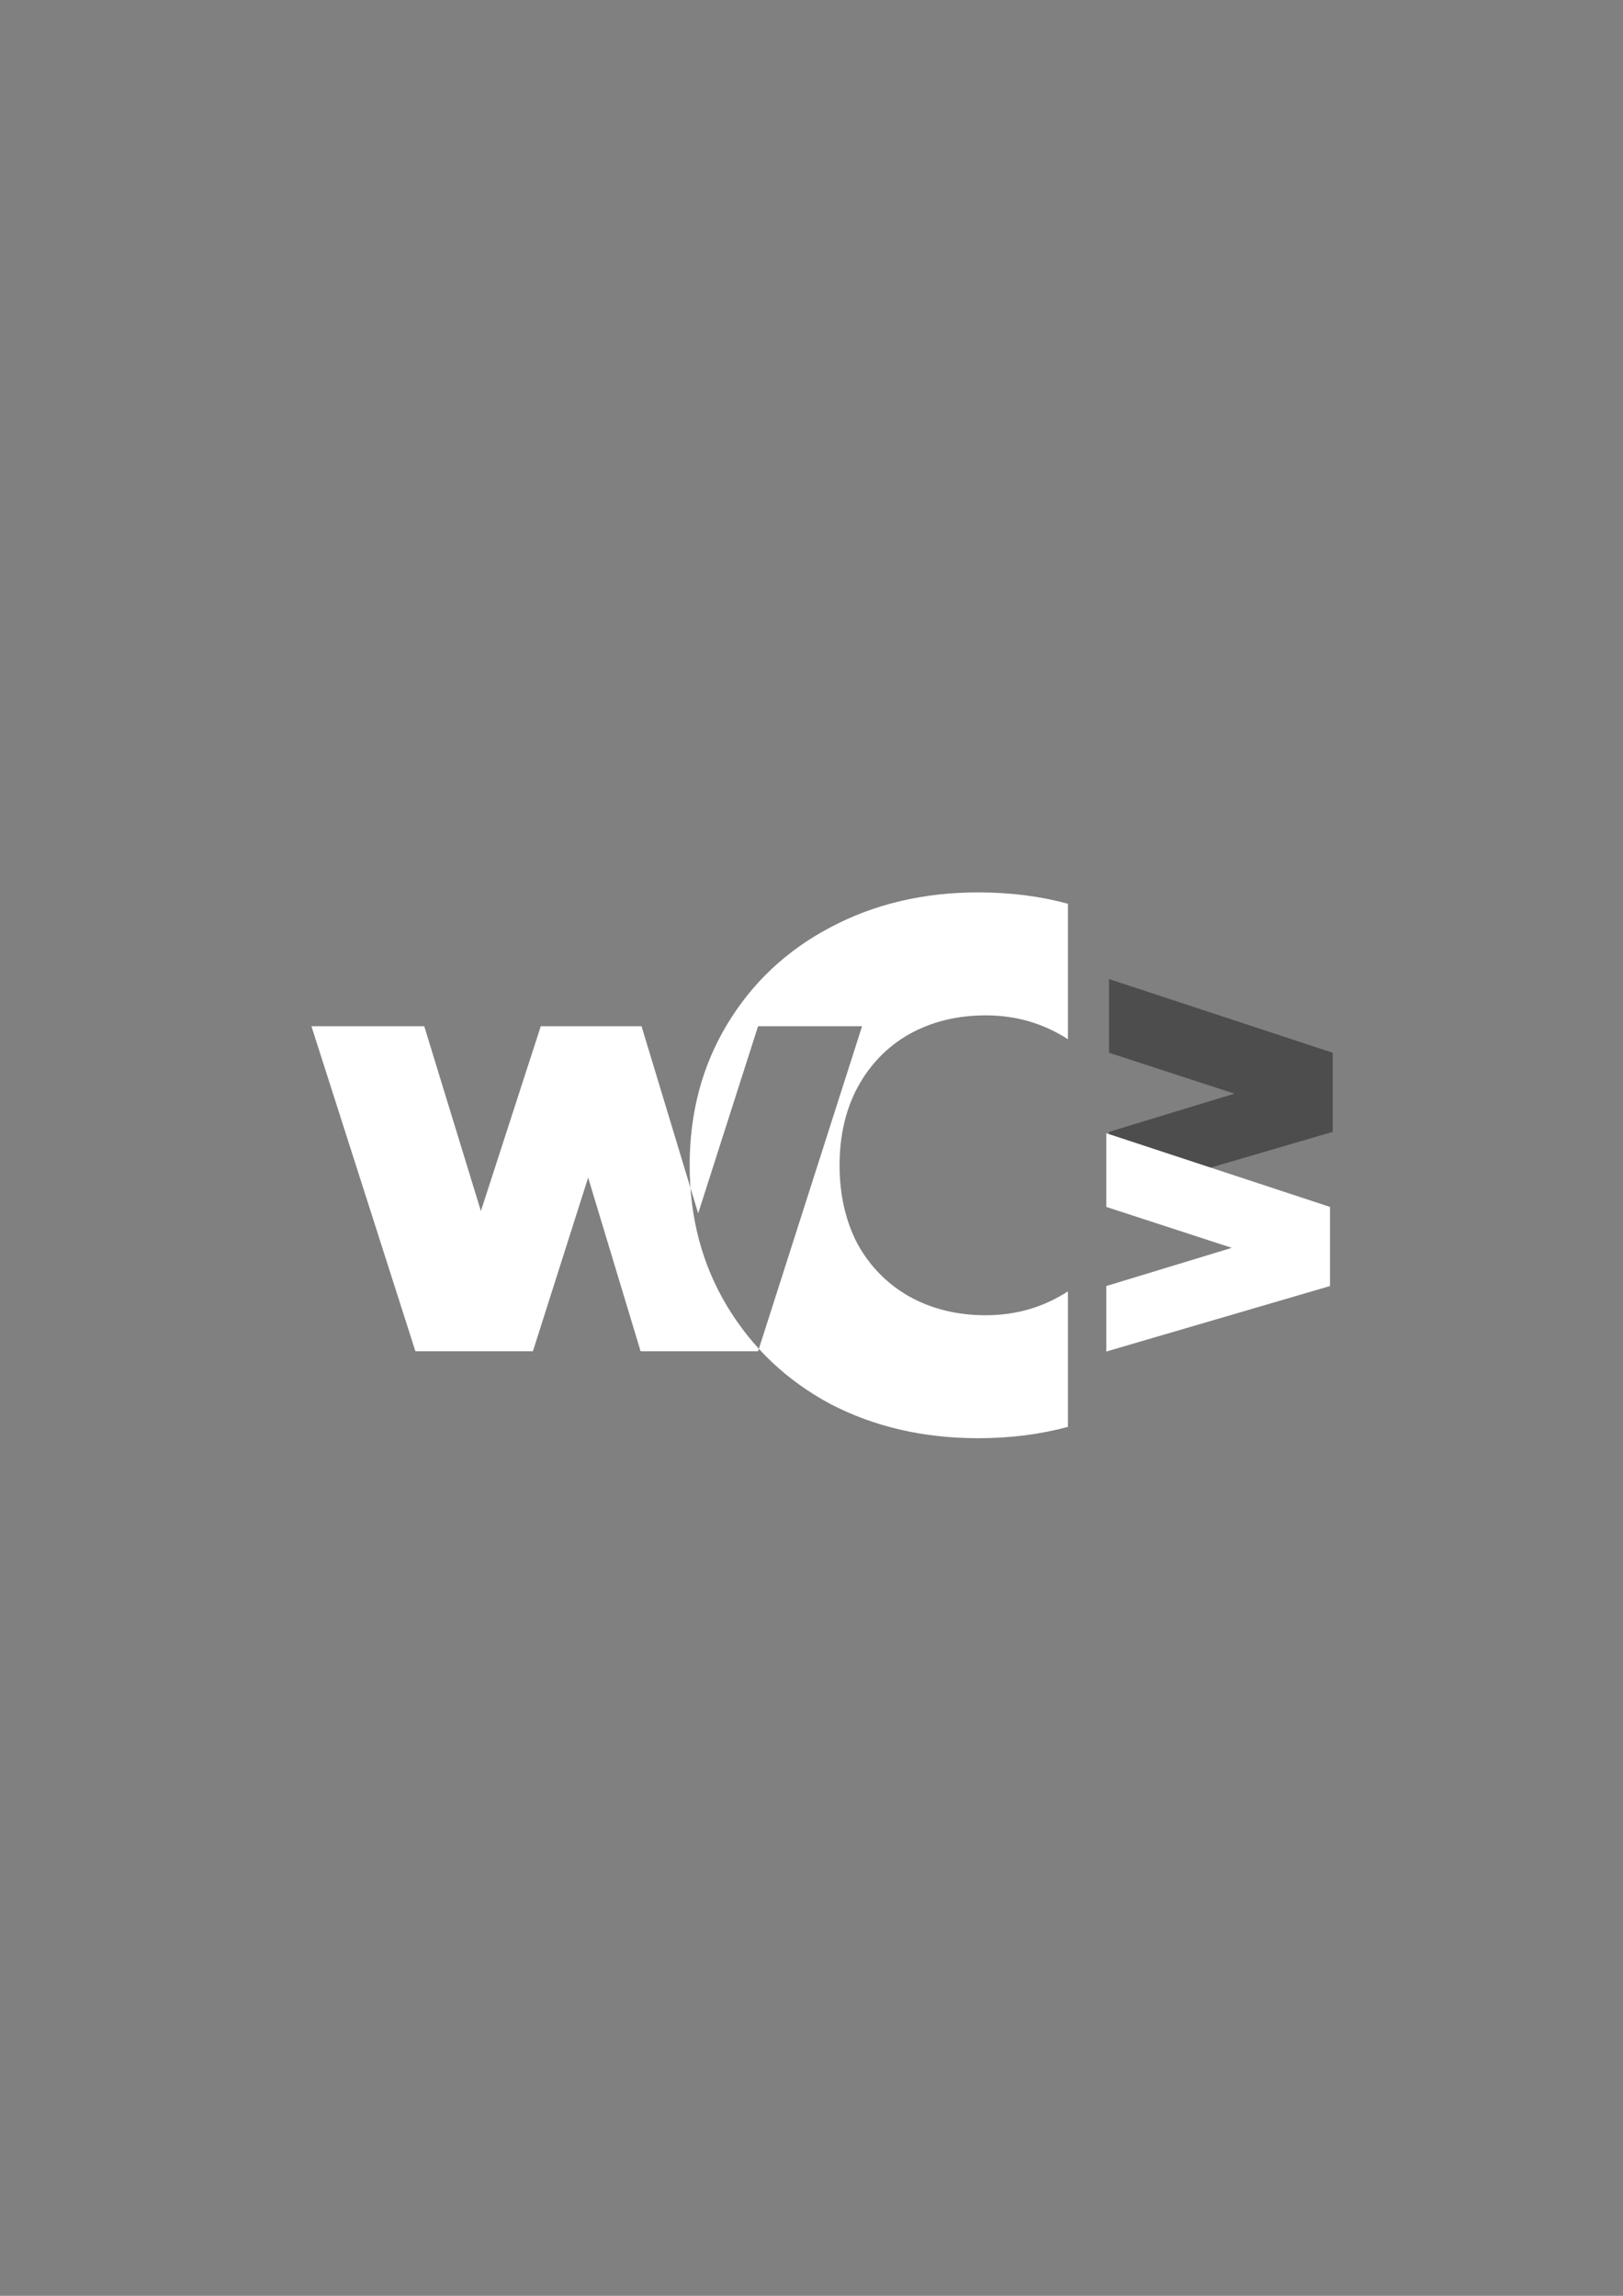 <?xml version="1.0" encoding="UTF-8"?>
<svg width="210mm" height="297mm" version="1.1" viewBox="0 0 210 297" xmlns="http://www.w3.org/2000/svg" xmlns:cc="http://creativecommons.org/ns#" xmlns:dc="http://purl.org/dc/elements/1.1/" xmlns:rdf="http://www.w3.org/1999/02/22-rdf-syntax-ns#">
 <rect x="0" y="0" width="210" height="297" fill="#808080" stroke="none"/>
 <g transform="matrix(.353 0 0 -.353 -319.61 331.8)" fill="#fff">
  <g transform="translate(485.91 20.31)">
   <g transform="translate(826 480.83)">
    <path d="m46 38-46 15v27l82-27v-29l-82-24v24z" fill="#4d4d4d"/>
   </g>
   <g transform="translate(825 424.33)">
    <path d="m46 38-46 15v27l82-27v-29l-82-24v24z" fill="#fff"/>
   </g>
  </g>
  <g transform="translate(1158.2 412.88)">
   <path d="m138.66 195.86c-10.185 2.773-21.144 4.16-32.878 4.16-20.149 0-38.282-4.304-54.401-12.913-15.936-8.426-28.483-20.24-37.641-35.443-9.158-15.203-13.738-32.421-13.738-51.654 0-19.233 4.579-36.451 13.738-51.654 9.158-15.203 21.706-27.109 37.641-35.718 16.119-8.426 34.253-12.639 54.401-12.639 11.734 0 22.694 1.387 32.878 4.16v49.654c-9.011-5.837-19.055-8.755-30.131-8.755-10.441 0-19.782 2.29-28.025 6.869-8.059 4.579-14.379 10.99-18.958 19.233-4.396 8.426-6.594 18.042-6.594 28.849 0 10.807 2.198 20.332 6.594 28.574 4.579 8.426 10.899 14.928 18.958 19.507 8.243 4.579 17.584 6.869 28.025 6.869 11.076 0 21.119-2.918 30.131-8.755zm-279-164.01m203.54 119.13-38.121-119.13h-43.056l-19.231 63.648-20.252-63.648h-43.056l-38.121 119.13h41.354l20.762-67.732 21.953 67.732h36.929l20.762-68.583 21.953 68.583z" fill="#fff" fill-rule="evenodd"/>
  </g>
 </g>
</svg>
